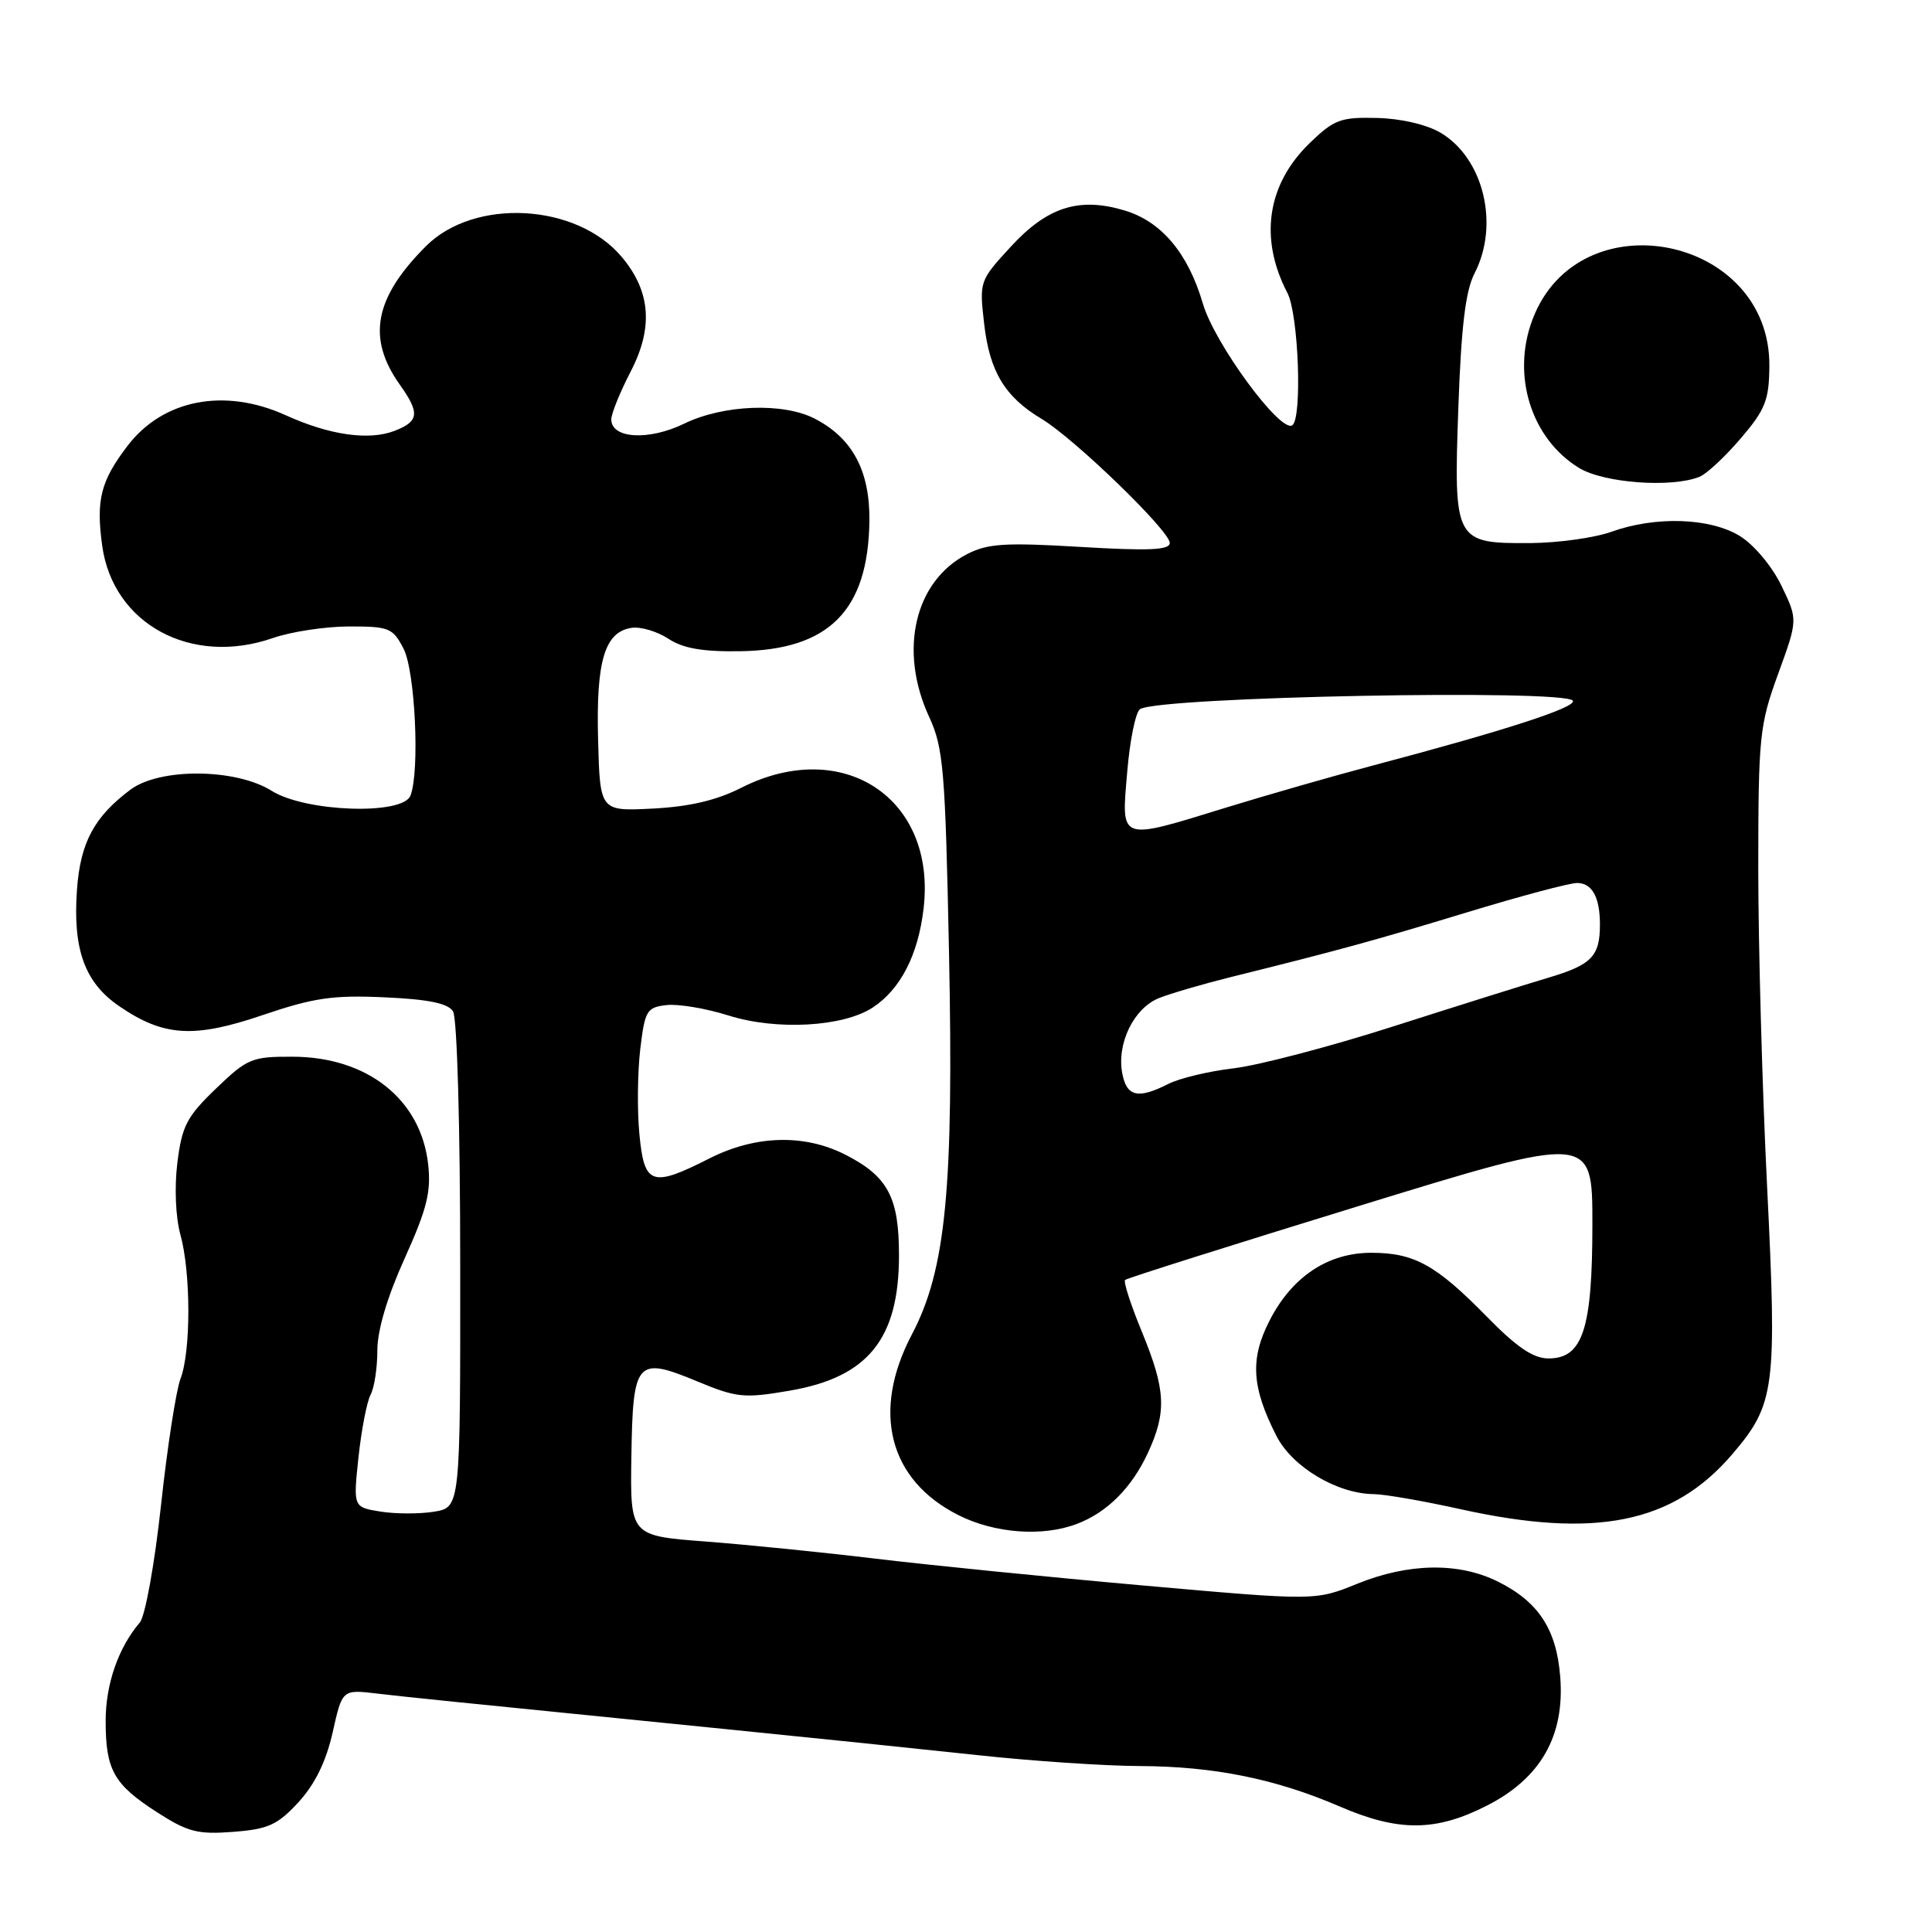 <?xml version="1.0" encoding="UTF-8" standalone="no"?>
<!DOCTYPE svg PUBLIC "-//W3C//DTD SVG 1.1//EN" "http://www.w3.org/Graphics/SVG/1.1/DTD/svg11.dtd" >
<svg xmlns="http://www.w3.org/2000/svg" xmlns:xlink="http://www.w3.org/1999/xlink" version="1.1" viewBox="0 0 256 256">
 <g >
 <path fill="currentColor"
d=" M 39.57 238.78 C 41.75 236.39 43.21 233.40 44.08 229.55 C 45.35 223.86 45.35 223.86 49.92 224.40 C 54.50 224.93 57.52 225.24 96.00 229.10 C 107.28 230.23 122.35 231.79 129.50 232.56 C 136.65 233.34 146.32 233.99 151.00 234.01 C 160.82 234.05 169.01 235.70 177.50 239.36 C 185.32 242.74 190.25 242.71 197.03 239.25 C 204.16 235.62 207.35 230.00 206.74 222.21 C 206.25 215.88 203.86 212.24 198.46 209.56 C 193.28 206.99 186.64 207.10 179.83 209.86 C 174.29 212.11 174.29 212.11 151.40 210.08 C 138.80 208.96 122.88 207.36 116.00 206.53 C 109.12 205.70 99.00 204.68 93.50 204.26 C 83.50 203.50 83.50 203.50 83.66 193.01 C 83.86 180.24 84.33 179.70 92.39 183.04 C 97.62 185.21 98.58 185.31 104.64 184.27 C 115.02 182.49 119.12 177.41 119.12 166.35 C 119.13 158.65 117.65 155.88 112.03 153.01 C 106.58 150.23 100.10 150.41 94.00 153.50 C 86.33 157.39 85.36 157.04 84.72 150.25 C 84.42 147.09 84.48 142.03 84.84 139.00 C 85.45 133.90 85.70 133.48 88.31 133.18 C 89.86 133.00 93.58 133.62 96.57 134.57 C 102.90 136.56 111.72 136.07 115.63 133.51 C 119.32 131.09 121.66 126.55 122.38 120.38 C 124.10 105.78 111.69 97.56 98.21 104.39 C 94.95 106.05 91.34 106.89 86.50 107.14 C 79.50 107.50 79.50 107.50 79.25 98.00 C 78.97 87.55 80.13 83.70 83.72 83.19 C 84.91 83.02 87.09 83.67 88.57 84.64 C 90.53 85.92 93.11 86.37 98.11 86.29 C 109.85 86.11 115.03 80.89 115.20 69.08 C 115.29 62.43 112.98 58.07 107.97 55.48 C 103.77 53.31 95.85 53.61 90.65 56.14 C 85.95 58.42 81.00 58.13 81.00 55.57 C 81.00 54.81 82.16 51.95 83.57 49.23 C 86.59 43.40 86.22 38.60 82.38 34.04 C 76.40 26.93 62.87 26.19 56.44 32.62 C 49.59 39.47 48.59 44.81 52.99 50.99 C 55.66 54.74 55.53 55.85 52.25 57.10 C 48.86 58.40 43.65 57.65 37.88 55.03 C 29.75 51.34 21.58 52.92 16.88 59.10 C 13.34 63.75 12.71 66.24 13.54 72.30 C 14.97 82.70 25.34 88.31 36.17 84.54 C 38.55 83.71 43.08 83.02 46.22 83.01 C 51.56 83.00 52.05 83.20 53.47 85.95 C 55.01 88.92 55.64 102.18 54.39 105.42 C 53.38 108.05 40.47 107.60 36.00 104.79 C 31.26 101.81 21.19 101.72 17.29 104.63 C 12.48 108.23 10.65 111.63 10.20 117.88 C 9.63 125.79 11.22 130.20 15.79 133.32 C 21.69 137.36 25.68 137.61 34.85 134.49 C 41.56 132.21 44.12 131.84 50.95 132.15 C 56.76 132.41 59.35 132.94 60.03 134.01 C 60.57 134.86 60.98 149.26 60.98 167.62 C 61.00 199.74 61.00 199.74 57.50 200.31 C 55.58 200.62 52.38 200.61 50.40 200.29 C 46.80 199.71 46.80 199.71 47.50 193.10 C 47.89 189.47 48.61 185.74 49.10 184.82 C 49.60 183.89 50.00 181.25 50.00 178.94 C 50.00 176.27 51.31 171.85 53.62 166.74 C 56.58 160.18 57.14 157.93 56.73 154.25 C 55.76 145.66 48.67 140.04 38.77 140.02 C 33.37 140.00 32.77 140.25 28.61 144.25 C 24.74 147.97 24.11 149.20 23.50 154.08 C 23.10 157.33 23.27 161.30 23.90 163.58 C 25.30 168.61 25.31 179.06 23.92 182.68 C 23.33 184.23 22.16 191.80 21.33 199.50 C 20.48 207.27 19.24 214.17 18.52 215.00 C 15.68 218.32 14.00 223.17 14.00 228.02 C 14.00 234.54 15.07 236.44 20.82 240.14 C 24.89 242.76 26.20 243.09 30.91 242.73 C 35.57 242.37 36.78 241.81 39.57 238.78 Z  M 142.68 201.93 C 146.69 200.42 149.97 197.13 152.11 192.50 C 154.61 187.08 154.47 184.18 151.33 176.53 C 149.85 172.95 148.84 169.83 149.08 169.60 C 149.31 169.37 163.34 164.94 180.25 159.74 C 211.00 150.29 211.00 150.29 211.00 162.20 C 211.00 176.11 209.73 180.00 205.19 180.00 C 203.16 180.00 200.98 178.52 196.97 174.42 C 190.28 167.60 187.38 166.00 181.70 166.00 C 175.95 166.00 171.18 169.18 168.21 175.01 C 165.62 180.08 165.84 183.81 169.14 190.28 C 171.24 194.39 177.18 197.94 182.05 197.98 C 183.45 197.99 188.63 198.89 193.55 199.98 C 211.42 203.93 221.69 201.85 229.52 192.71 C 235.21 186.06 235.47 184.00 234.15 157.24 C 233.50 144.18 232.98 125.17 232.98 115.00 C 232.99 97.55 233.14 96.09 235.61 89.30 C 238.23 82.11 238.23 82.11 236.04 77.59 C 234.81 75.04 232.42 72.19 230.56 71.04 C 226.62 68.60 219.36 68.36 213.50 70.47 C 211.30 71.26 206.49 71.93 202.82 71.96 C 192.73 72.02 192.61 71.80 193.24 53.97 C 193.62 43.28 194.19 38.53 195.38 36.23 C 198.72 29.77 196.59 20.96 190.87 17.58 C 189.03 16.50 185.61 15.70 182.45 15.63 C 177.64 15.51 176.77 15.84 173.54 18.96 C 167.89 24.43 166.82 31.60 170.59 38.82 C 172.07 41.67 172.58 55.53 171.22 56.36 C 169.62 57.35 160.93 45.51 159.39 40.24 C 157.44 33.56 153.90 29.35 149.02 27.89 C 143.00 26.08 138.80 27.41 133.98 32.64 C 129.79 37.18 129.76 37.28 130.40 42.86 C 131.12 49.23 133.15 52.59 138.01 55.50 C 142.34 58.09 155.00 70.34 155.00 71.94 C 155.00 72.89 152.26 73.01 143.18 72.47 C 133.16 71.87 130.87 72.02 128.13 73.43 C 121.18 77.03 119.05 86.19 123.12 95.00 C 125.01 99.09 125.25 101.94 125.75 126.25 C 126.38 157.52 125.34 168.26 120.82 176.84 C 115.45 187.05 117.78 196.11 126.97 200.75 C 131.78 203.18 138.13 203.66 142.68 201.93 Z  M 225.19 63.18 C 226.13 62.81 228.58 60.52 230.64 58.11 C 233.91 54.29 234.41 53.04 234.45 48.53 C 234.62 31.19 209.19 26.15 203.07 42.32 C 200.25 49.74 202.89 58.13 209.24 62.01 C 212.54 64.01 221.48 64.67 225.19 63.18 Z  M 148.71 142.25 C 147.94 138.26 150.26 133.53 153.63 132.23 C 155.21 131.61 159.43 130.38 163.00 129.49 C 177.58 125.87 182.06 124.64 194.32 120.91 C 201.38 118.76 207.96 117.00 208.97 117.00 C 210.96 117.00 212.00 118.89 212.00 122.50 C 212.00 126.72 210.91 127.84 205.17 129.55 C 202.05 130.48 192.75 133.40 184.50 136.04 C 176.25 138.68 166.80 141.16 163.50 141.55 C 160.20 141.94 156.28 142.87 154.80 143.63 C 150.80 145.66 149.29 145.32 148.71 142.25 Z  M 149.36 102.31 C 149.71 98.08 150.48 94.32 151.07 93.96 C 153.71 92.32 207.44 91.29 208.41 92.85 C 208.94 93.72 199.36 96.82 181.93 101.43 C 176.67 102.82 167.96 105.32 162.56 106.98 C 148.15 111.42 148.57 111.57 149.36 102.31 Z "/>
</g>
</svg>